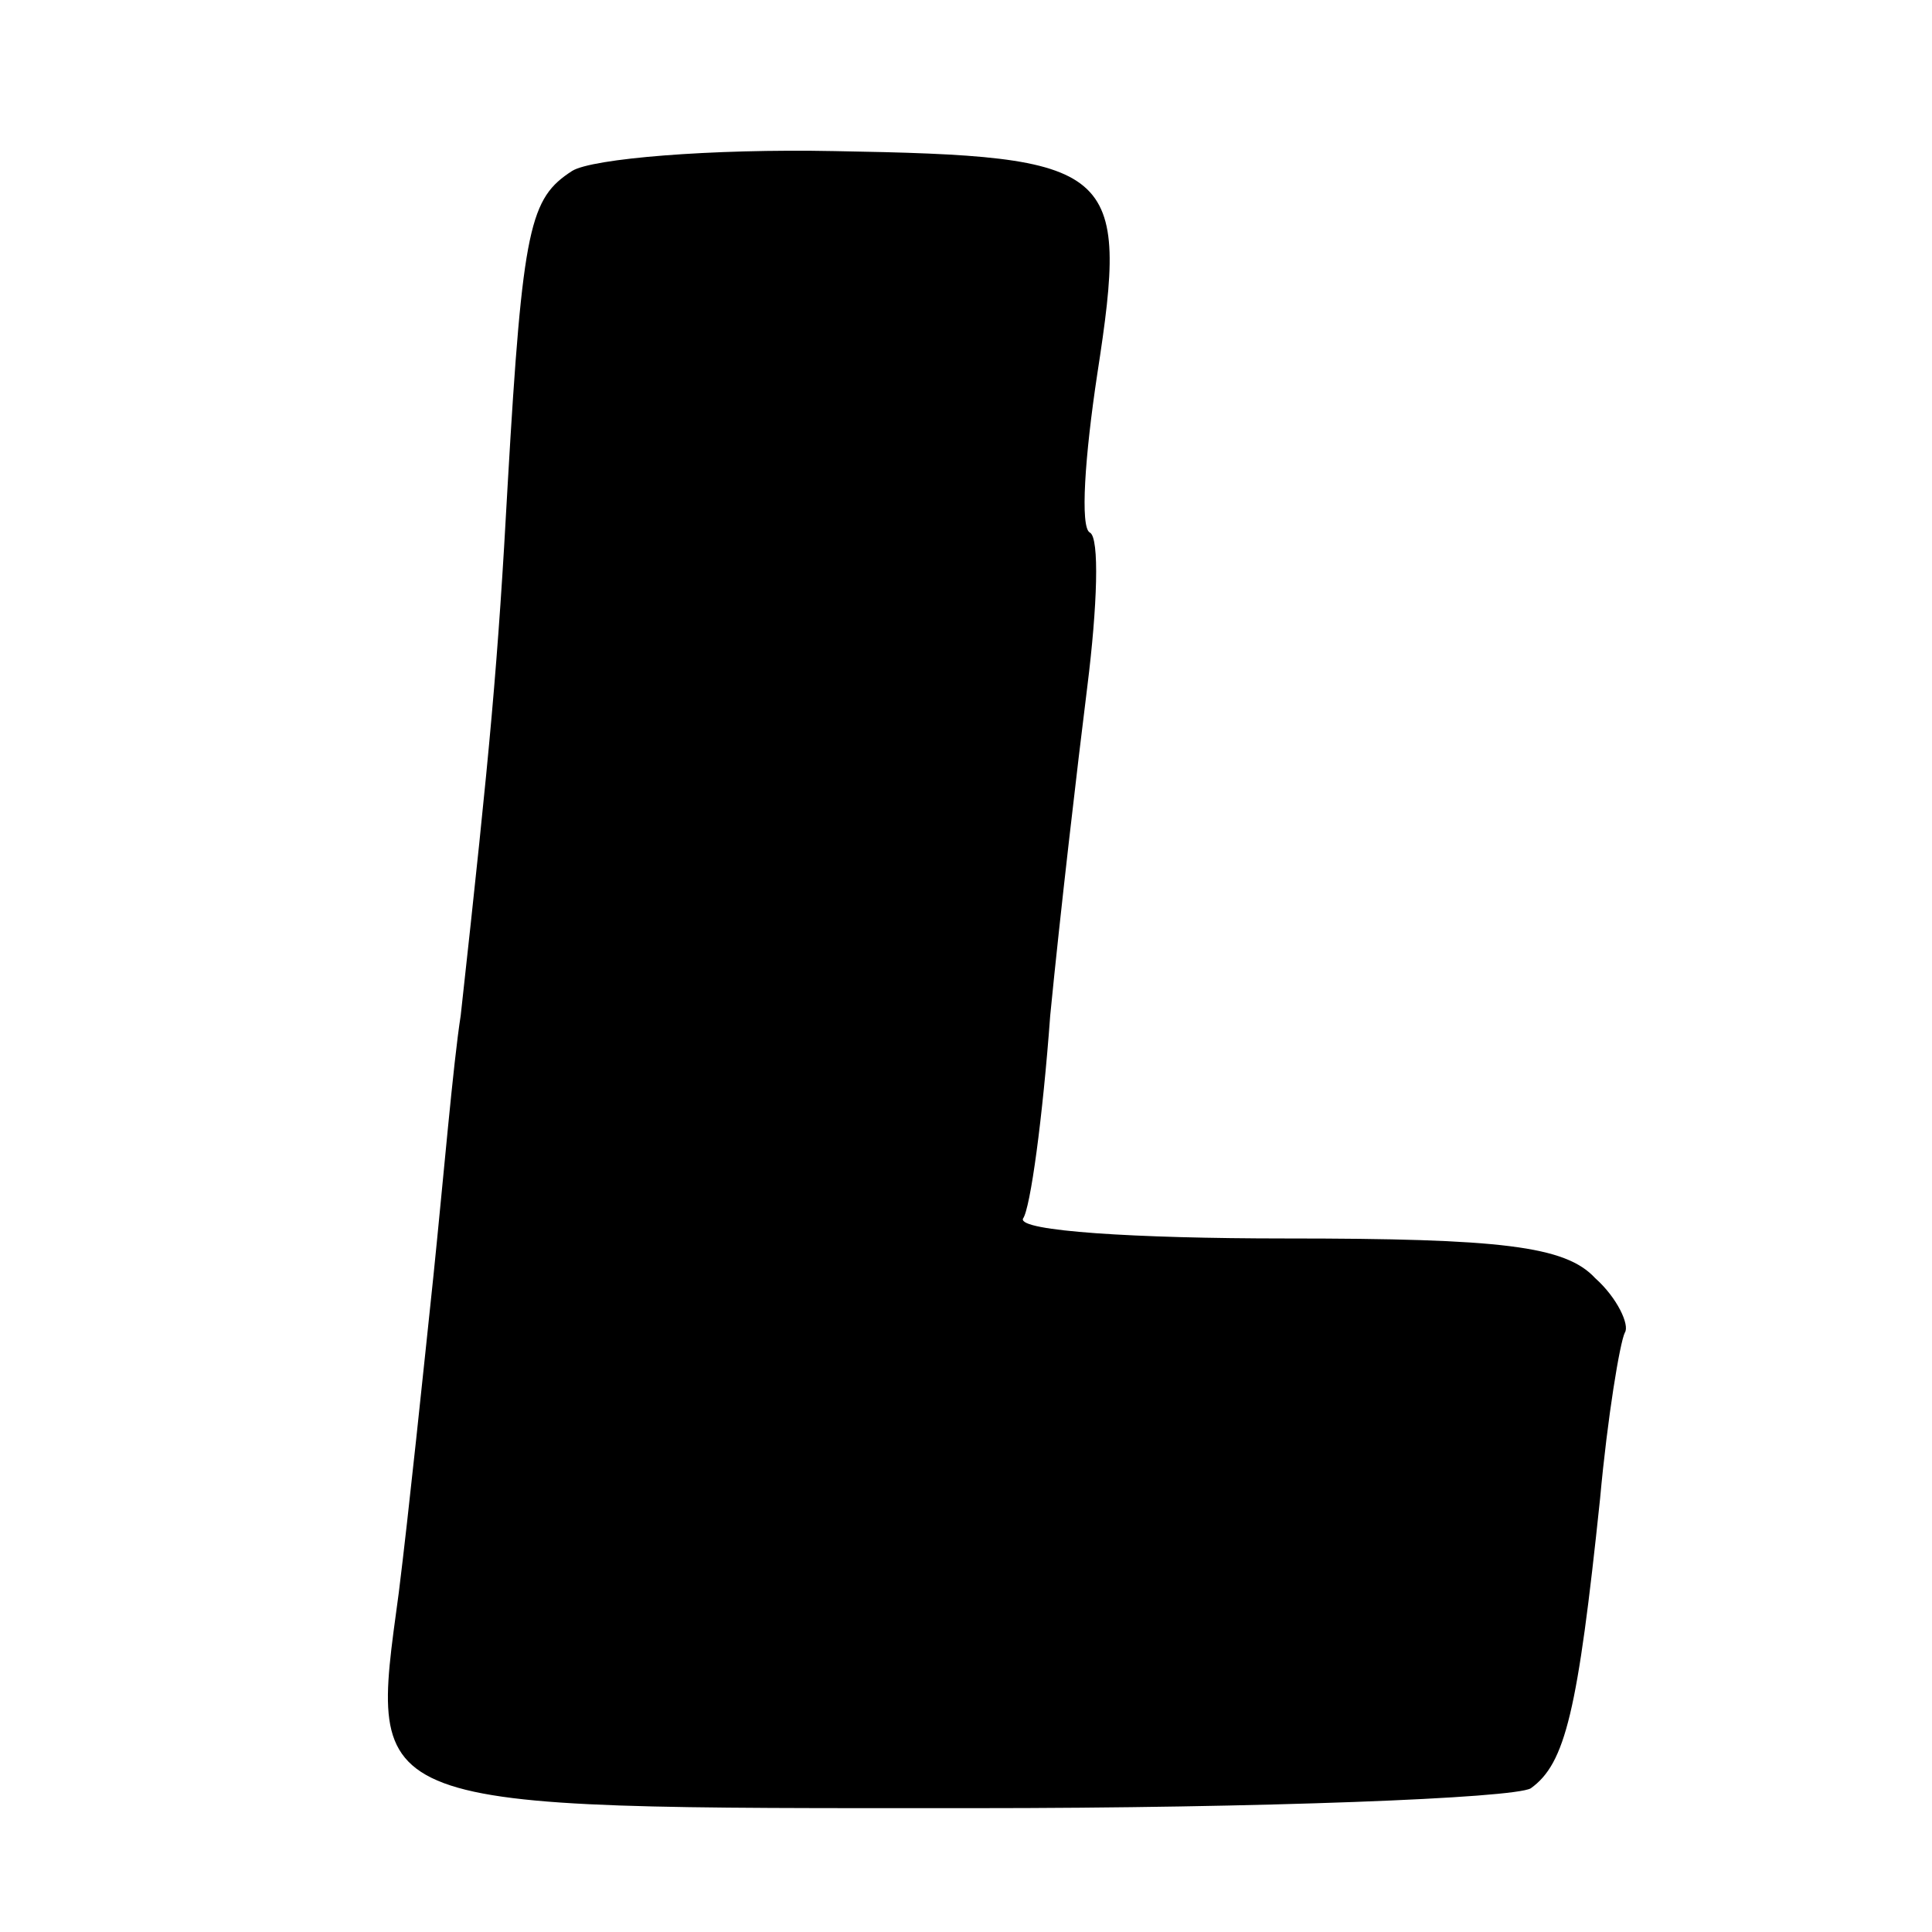 <?xml version="1.0" standalone="no"?>
<!DOCTYPE svg PUBLIC "-//W3C//DTD SVG 20010904//EN"
 "http://www.w3.org/TR/2001/REC-SVG-20010904/DTD/svg10.dtd">
<svg version="1.0" xmlns="http://www.w3.org/2000/svg"
 width="78pt" height="78pt" viewBox="0 0 78 78"
 preserveAspectRatio="xMidYMid meet">
<g transform="translate(0,78) scale(0.1,-0.1)"
fill="#000000" stroke="none">
<path d="M231 711 c-17 -11 -20 -22 -26 -126 -4 -73 -7 -106 -19 -215 -3 -19
-7 -66 -11 -105 -4 -38 -10 -96 -14 -128 -12 -89 -17 -87 232 -87 117 0 218 4
225 8 14 10 19 31 28 117 3 33 8 63 10 67 2 3 -3 14 -12 22 -12 13 -38 16
-125 16 -61 0 -108 3 -106 8 3 4 8 41 11 82 4 41 11 101 15 133 4 32 5 60 1
62 -4 2 -2 31 3 64 13 84 8 88 -106 90 -50 1 -98 -3 -106 -8z"/>
</g>
</svg>
